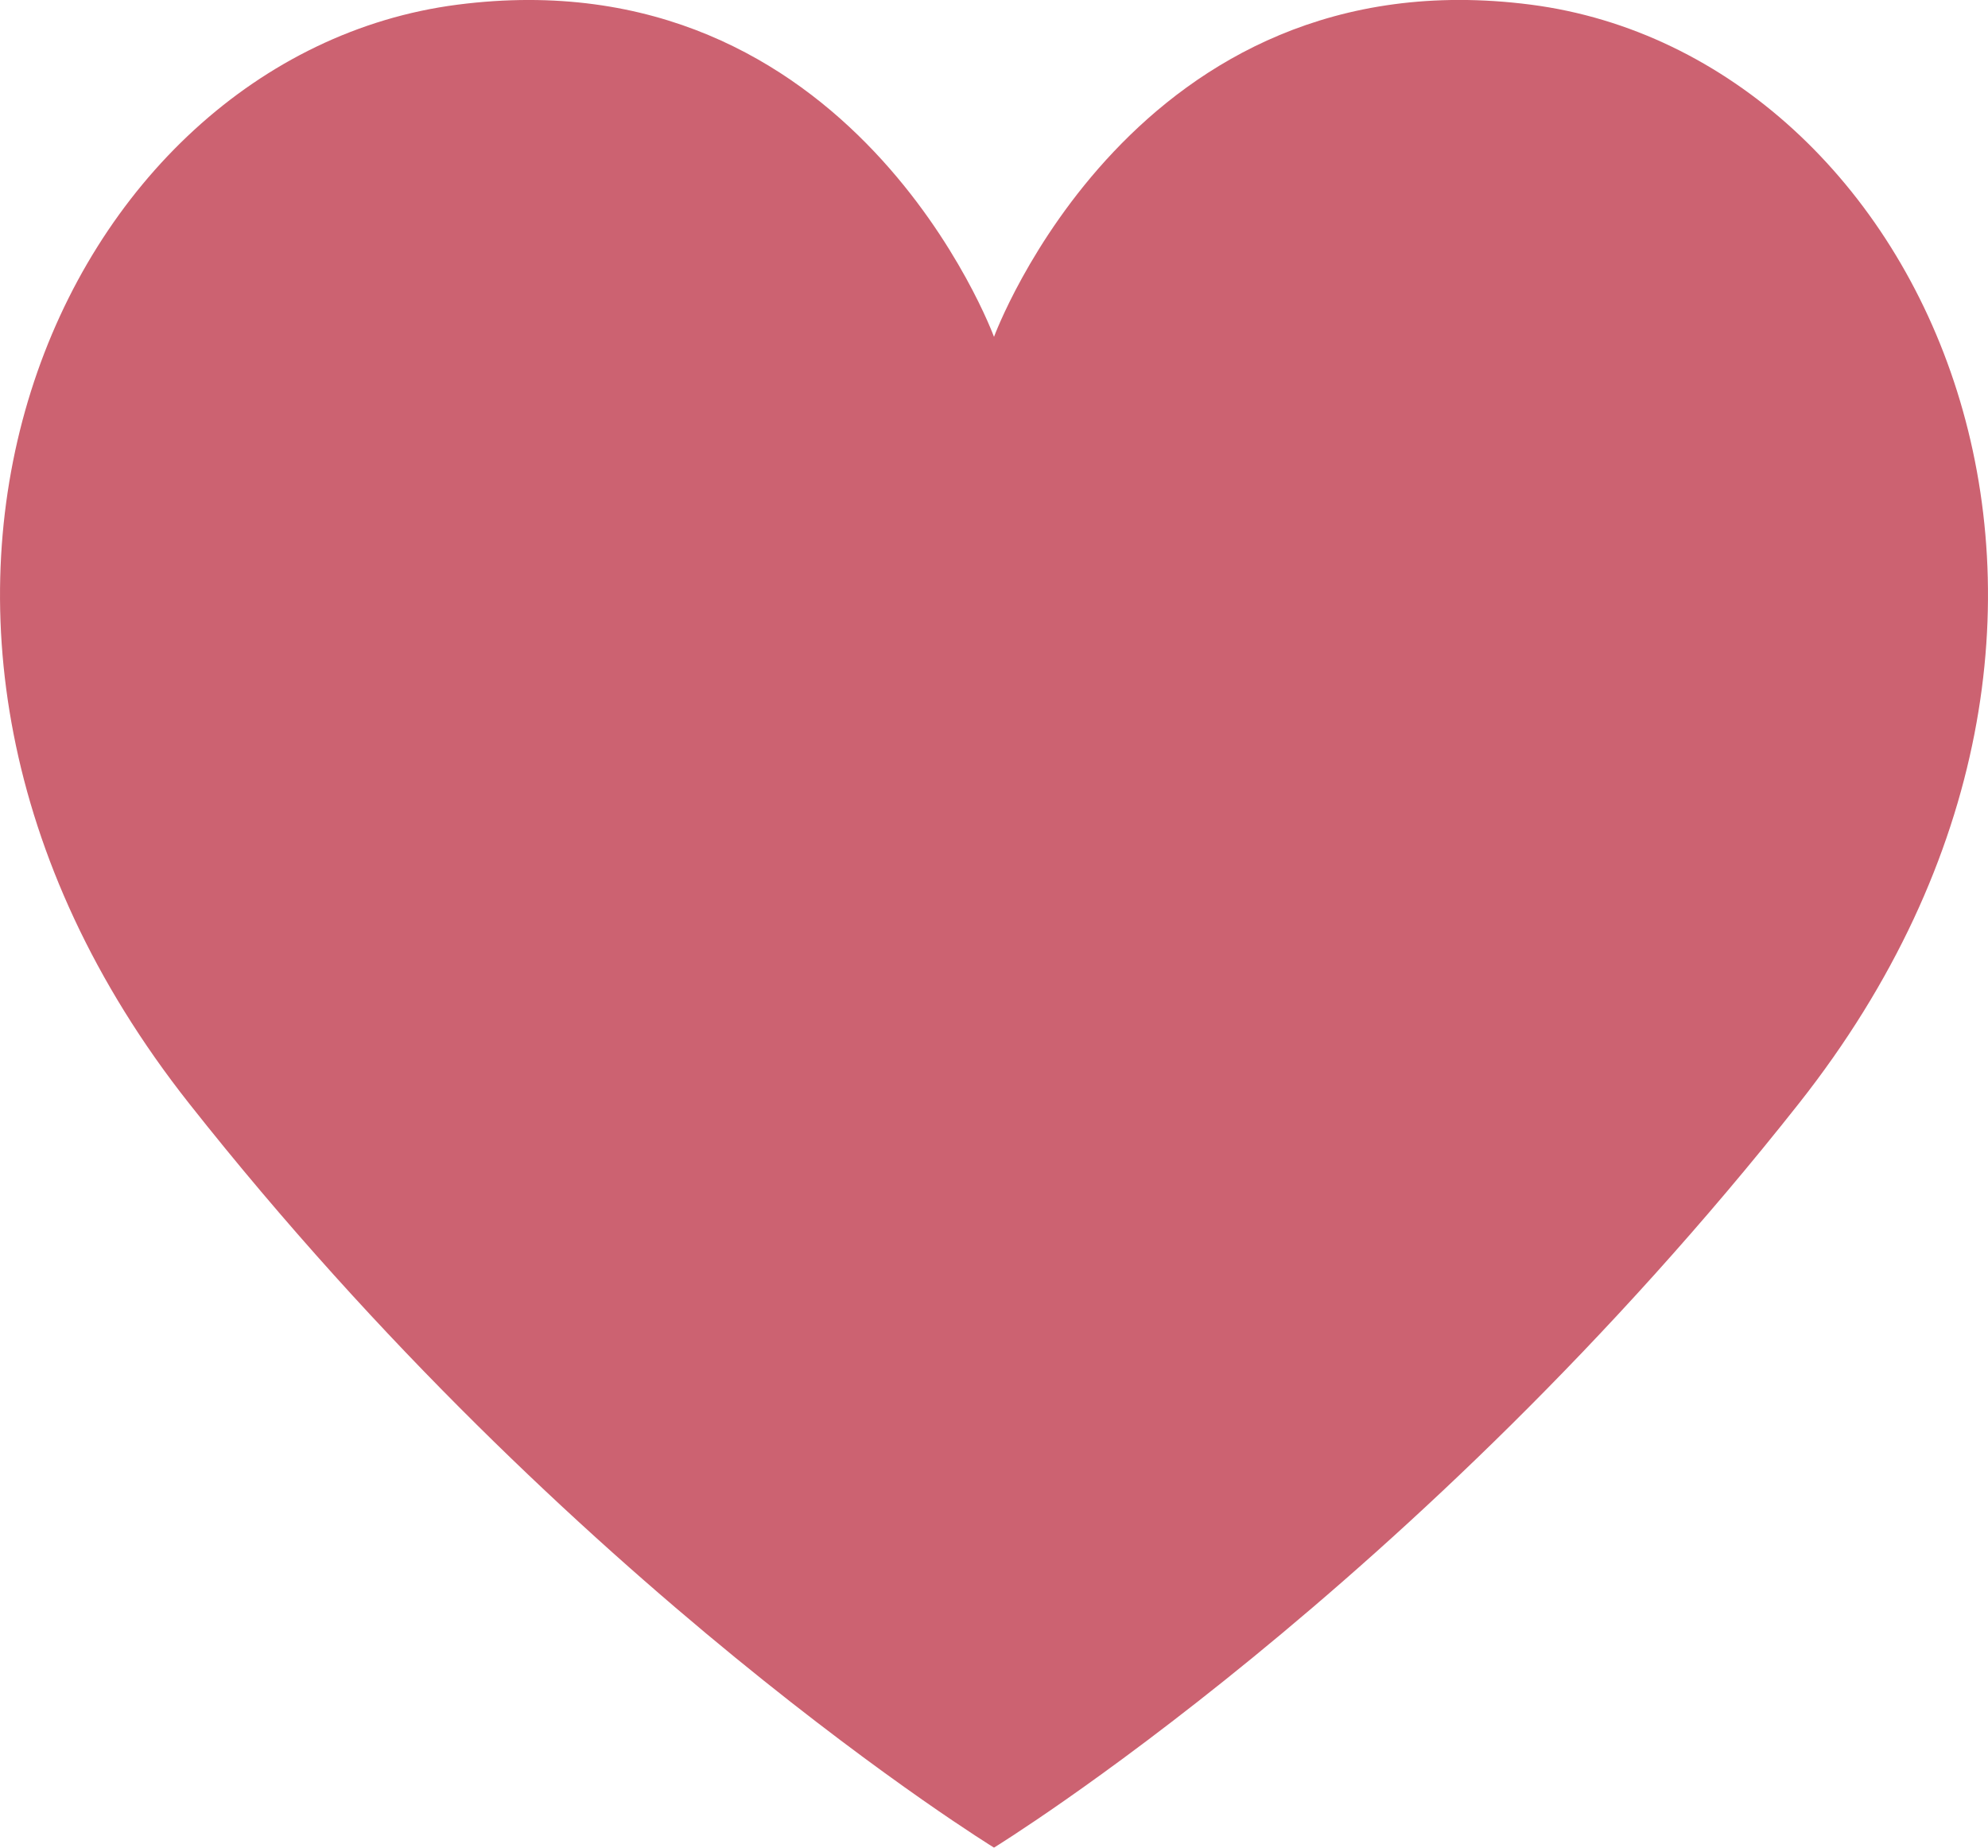 <svg xmlns="http://www.w3.org/2000/svg" width="157.176" height="146.085" viewBox="0 0 41.586 38.652">
  <g transform="translate(-46.278 -130.626)">
    <path
      d="M50.233 153.709c-8.018-10.156-2.672-21.916 5.613-22.985 8.285-1.07 11.225 6.949 11.225 6.949s2.94-8.018 11.226-6.95c8.285 1.07 13.63 12.83 5.612 22.986s-16.838 15.568-16.838 15.568-8.82-5.412-16.838-15.568z"
      fill="#cc6271" />
    <circle cx="67.912" cy="146.304" r="43.877" fill="none" paint-order="markers stroke fill" />
  </g>
</svg>